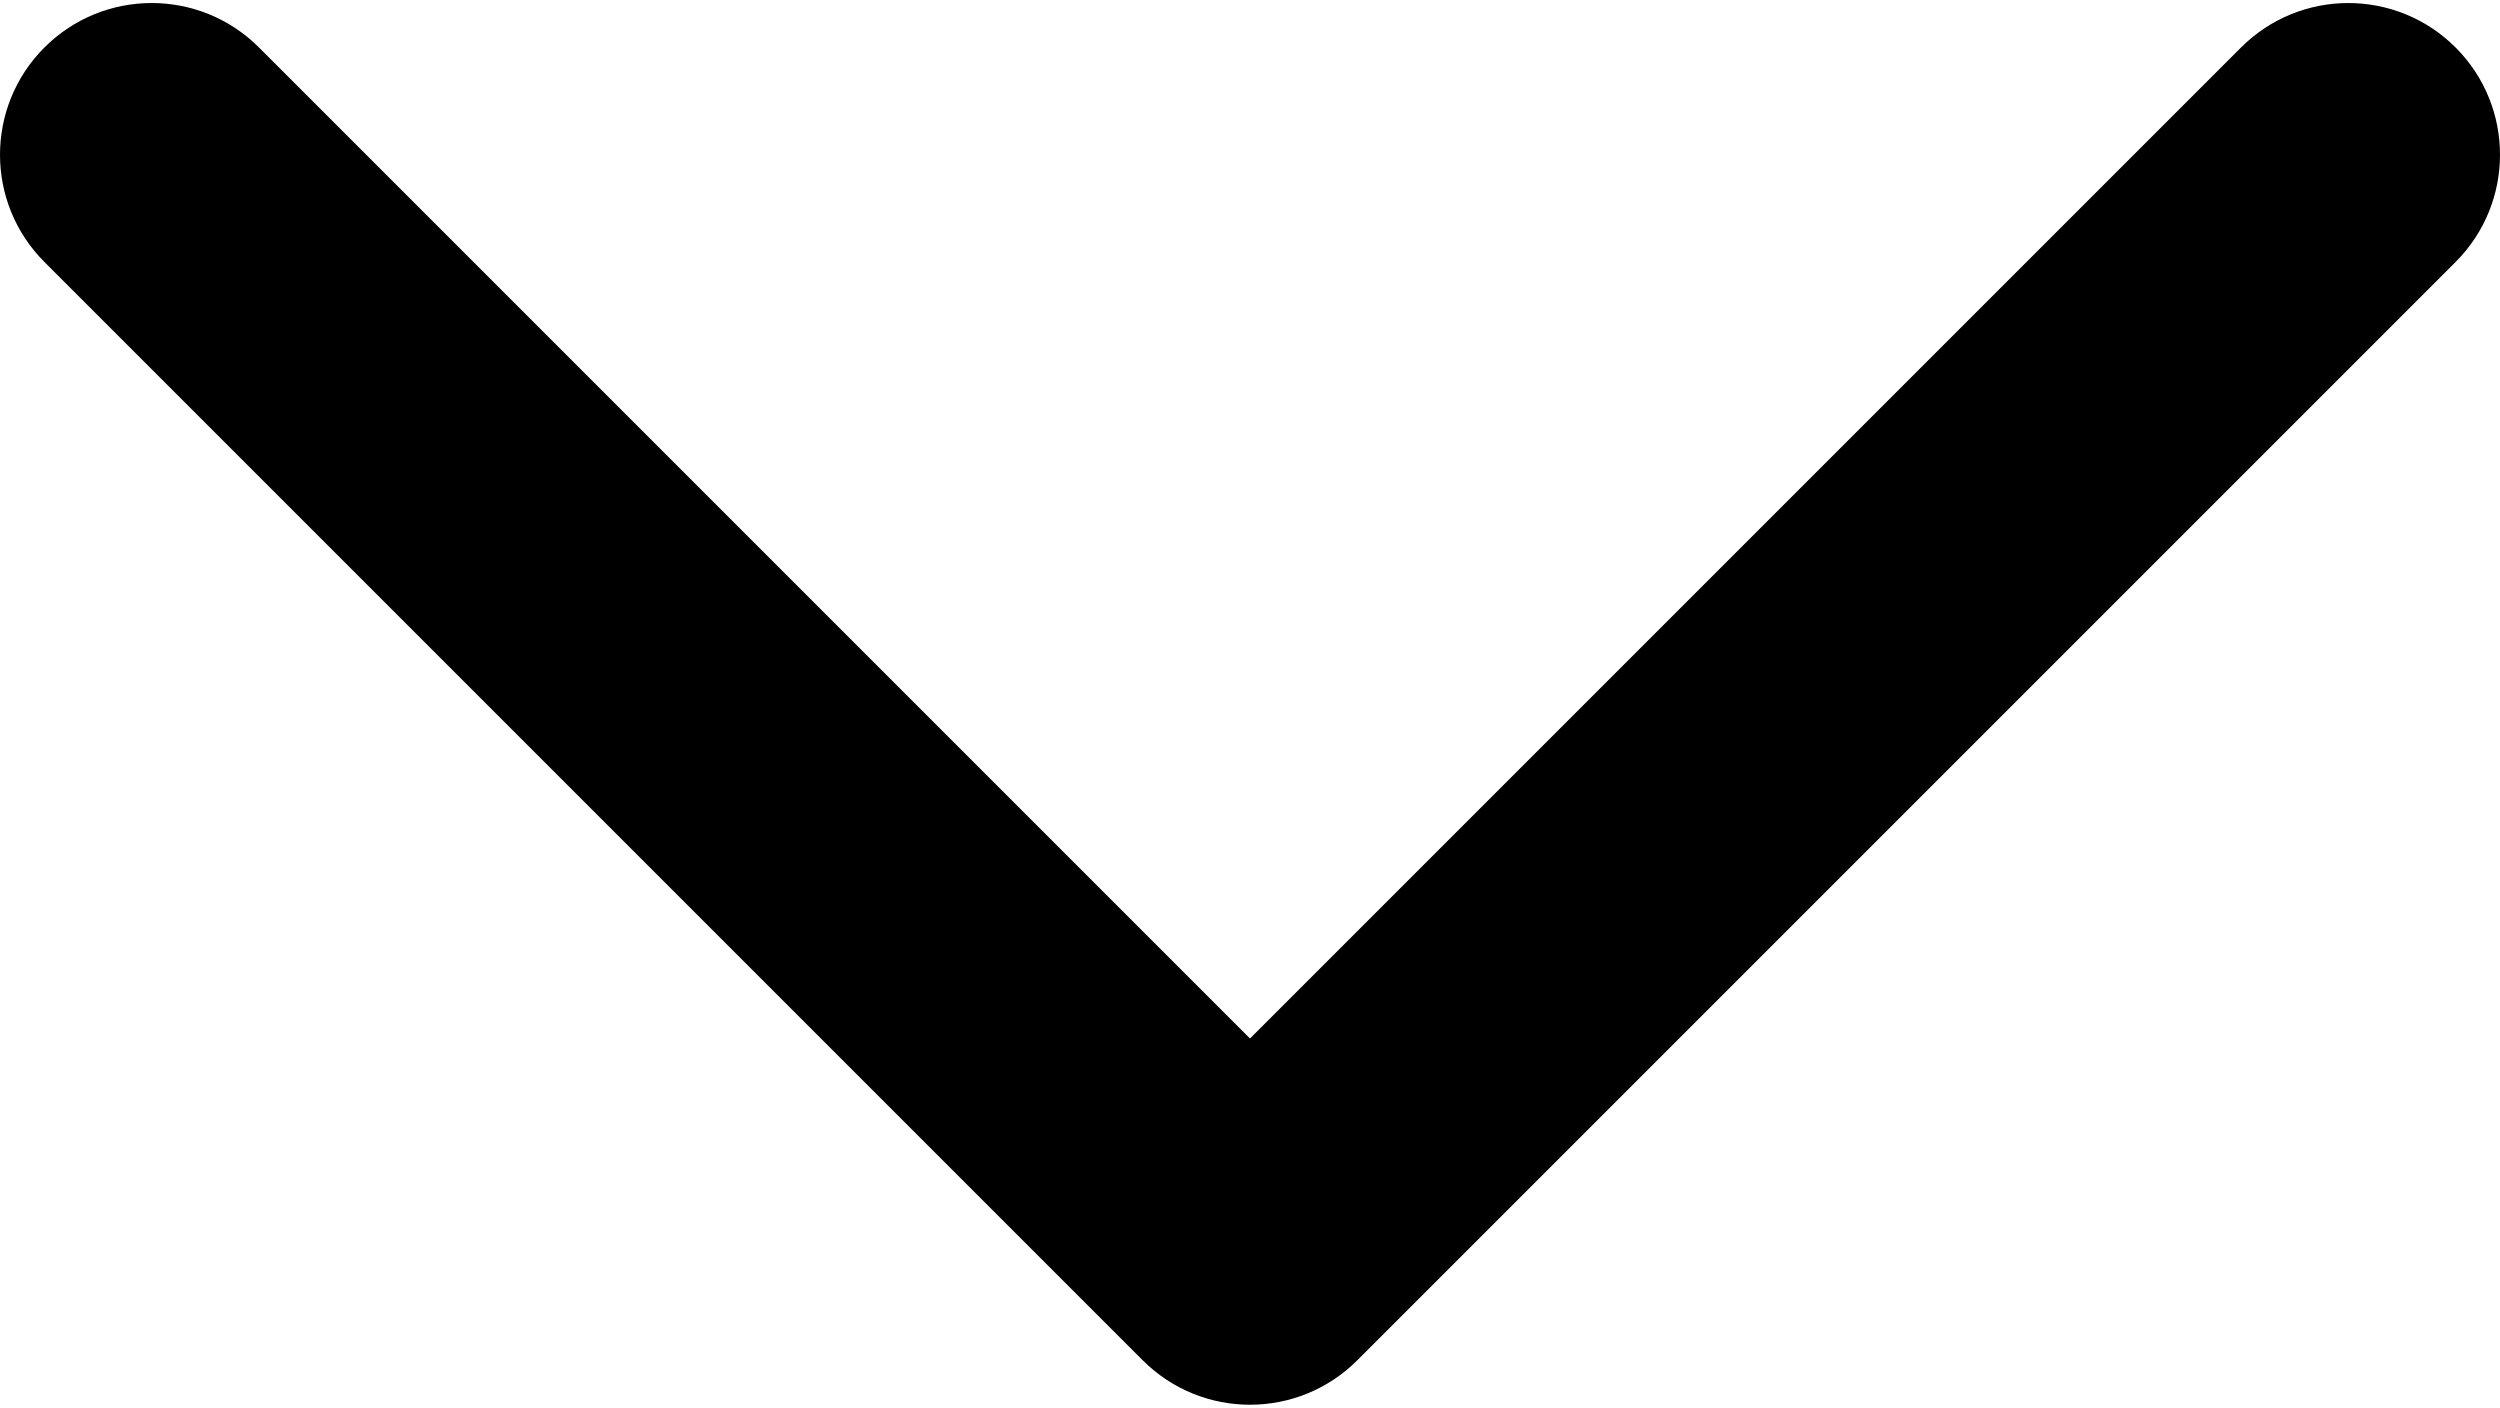 <svg className="w-8 h-2 mt-10 mr-5 absolute top-0 right-0 m-4 pointer-events-none" xmlns="http://www.w3.org/2000/svg" viewBox="0 0 412 232">
<path d="M206 171.144L42.678 7.822c-9.763-9.763-25.592-9.763-35.355 0-9.763 9.764-9.763 25.592 0 35.355l181 181c4.88 4.882 11.279 7.323 17.677 7.323s12.796-2.441 17.678-7.322l181-181c9.763-9.764 9.763-25.592 0-35.355-9.763-9.763-25.592-9.763-35.355 0L206 171.144z" fill-rule="nonzero" />
</svg>
